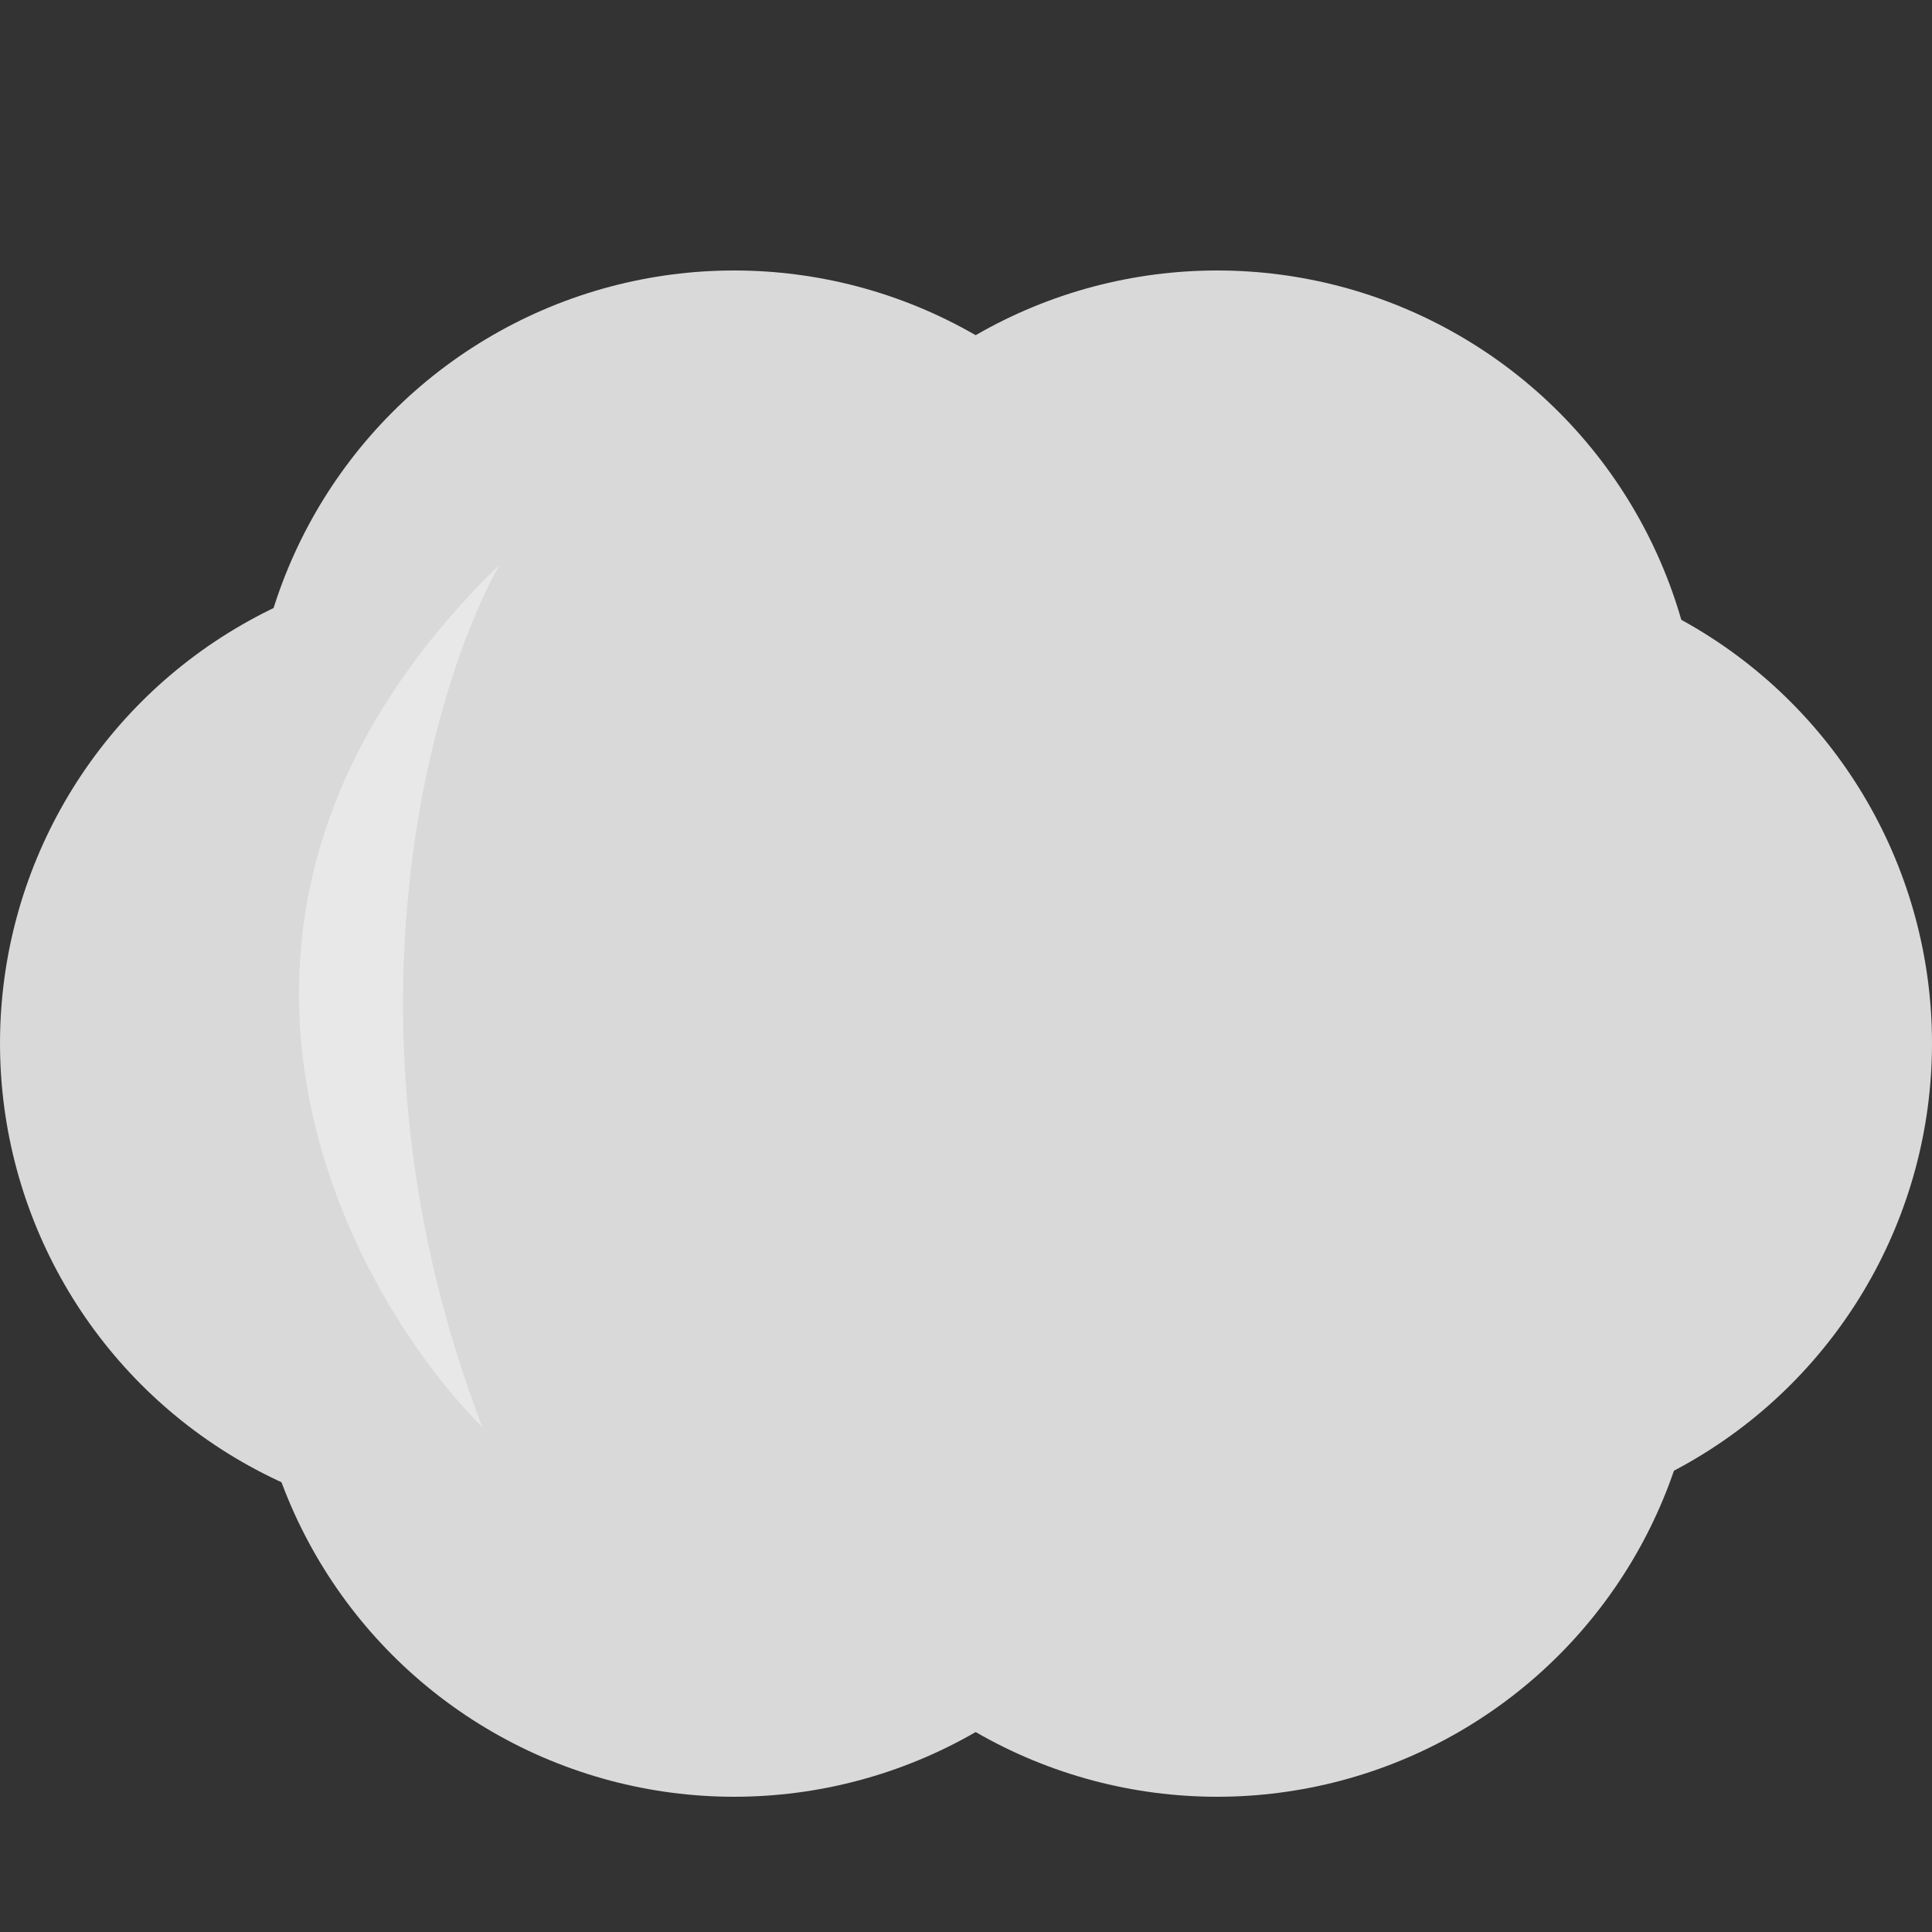 <svg width="100" height="100" viewBox="0 0 100 100" fill="none" xmlns="http://www.w3.org/2000/svg"><rect x="0" y="0" width="100" height="100" fill="#333333" stroke="none"/><circle cx="25" cy="54" r="25" fill="#D9D9D9"></circle><circle cx="75" cy="54" r="25" fill="#D9D9D9"></circle><circle cx="38" cy="39" r="25" fill="#D9D9D9"></circle><circle cx="63" cy="39" r="25" fill="#D9D9D9"></circle><circle cx="38" cy="68" r="25" fill="#D9D9D9"></circle><circle cx="63" cy="68" r="25" fill="#D9D9D9"></circle><path d="M24.97 73.882C17.611 66.434 7.487 47.077 25.862 29.223C22.294 35.576 17.12 53.401 24.97 73.882Z" fill="white" fill-opacity="0.4"></path></svg>